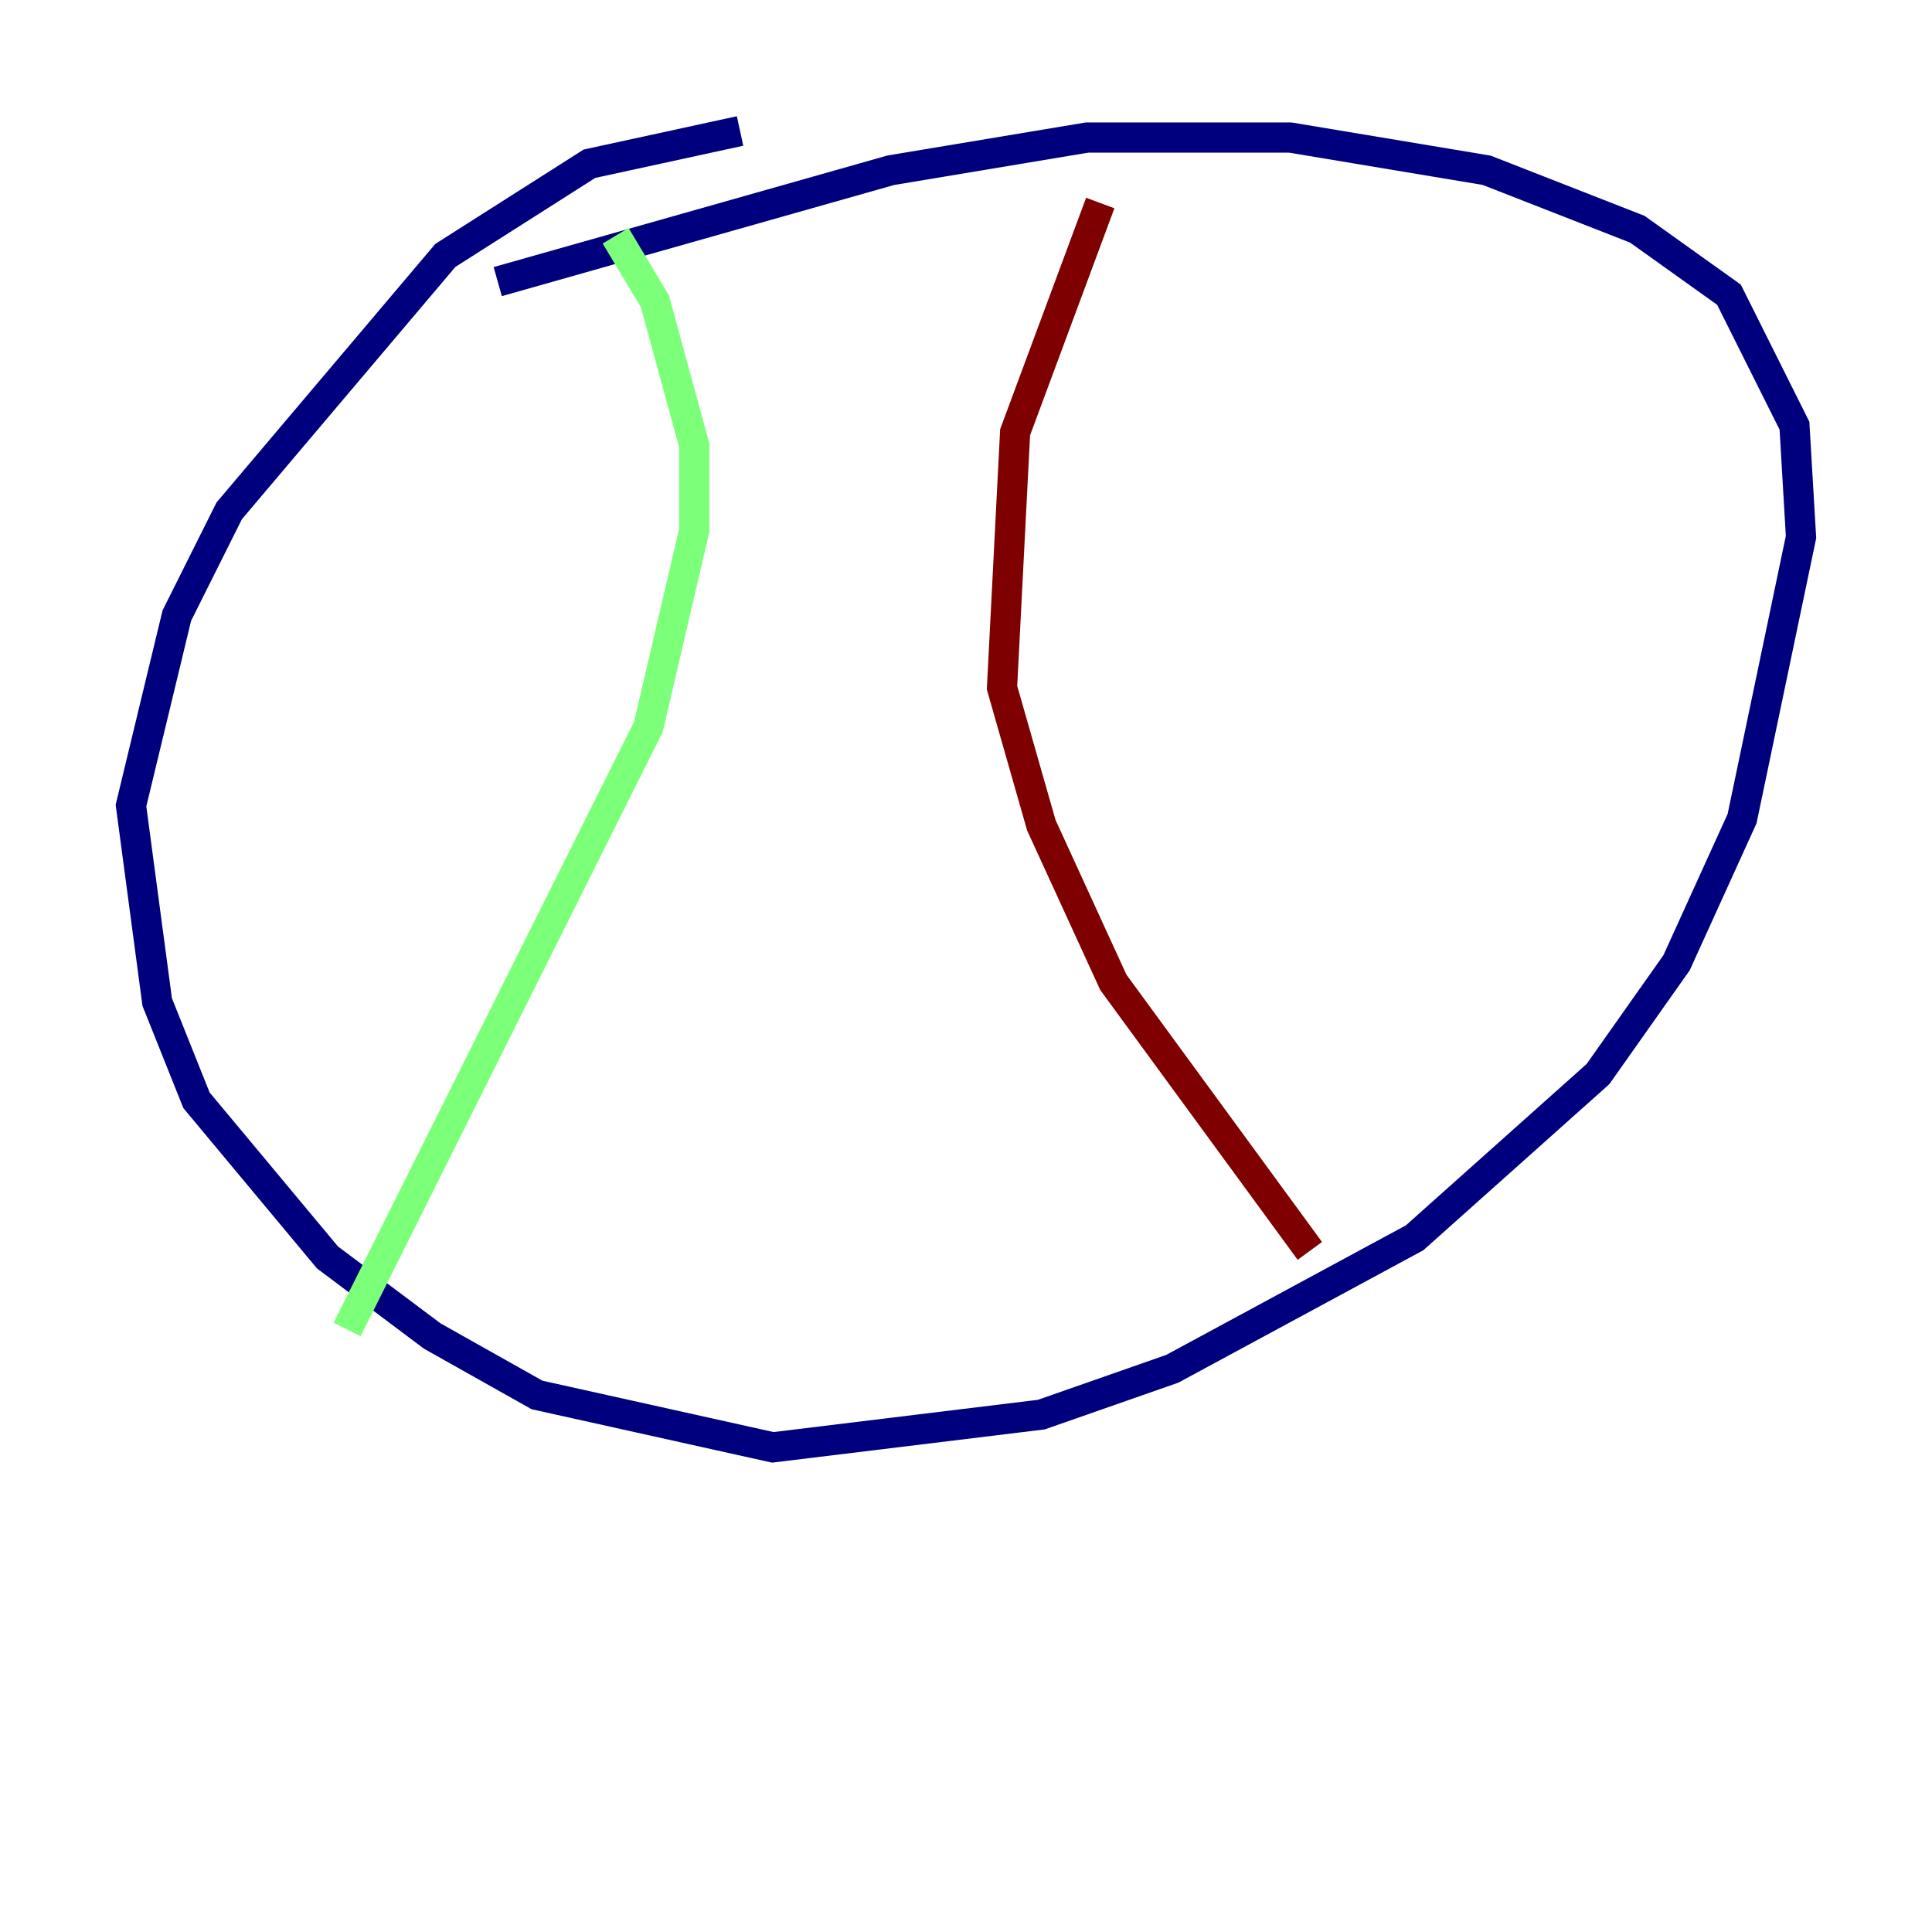 <?xml version="1.0" encoding="utf-8" ?>
<svg baseProfile="tiny" height="128" version="1.2" viewBox="0,0,128,128" width="128" xmlns="http://www.w3.org/2000/svg" xmlns:ev="http://www.w3.org/2001/xml-events" xmlns:xlink="http://www.w3.org/1999/xlink"><defs /><polyline fill="none" points="49.031,8.678 39.051,10.848 29.505,16.922 15.186,33.844 11.715,40.786 8.678,53.37 10.414,66.386 13.017,72.895 21.695,83.308 28.637,88.515 35.58,92.42 51.2,95.891 68.99,93.722 77.668,90.685 93.722,82.007 105.871,71.159 111.078,63.783 115.417,54.237 119.322,35.58 118.888,28.203 114.549,19.525 108.475,15.186 98.495,11.281 85.478,9.112 72.027,9.112 59.01,11.281 32.976,18.658" stroke="#00007f" stroke-width="2" /><polyline fill="none" points="40.786,15.62 43.39,19.959 45.993,29.505 45.993,35.146 42.956,48.163 22.997,88.081" stroke="#7cff79" stroke-width="2" /><polyline fill="none" points="72.895,13.451 67.254,28.637 66.386,45.559 68.99,54.671 73.763,65.085 86.78,82.875" stroke="#7f0000" stroke-width="2" /></svg>